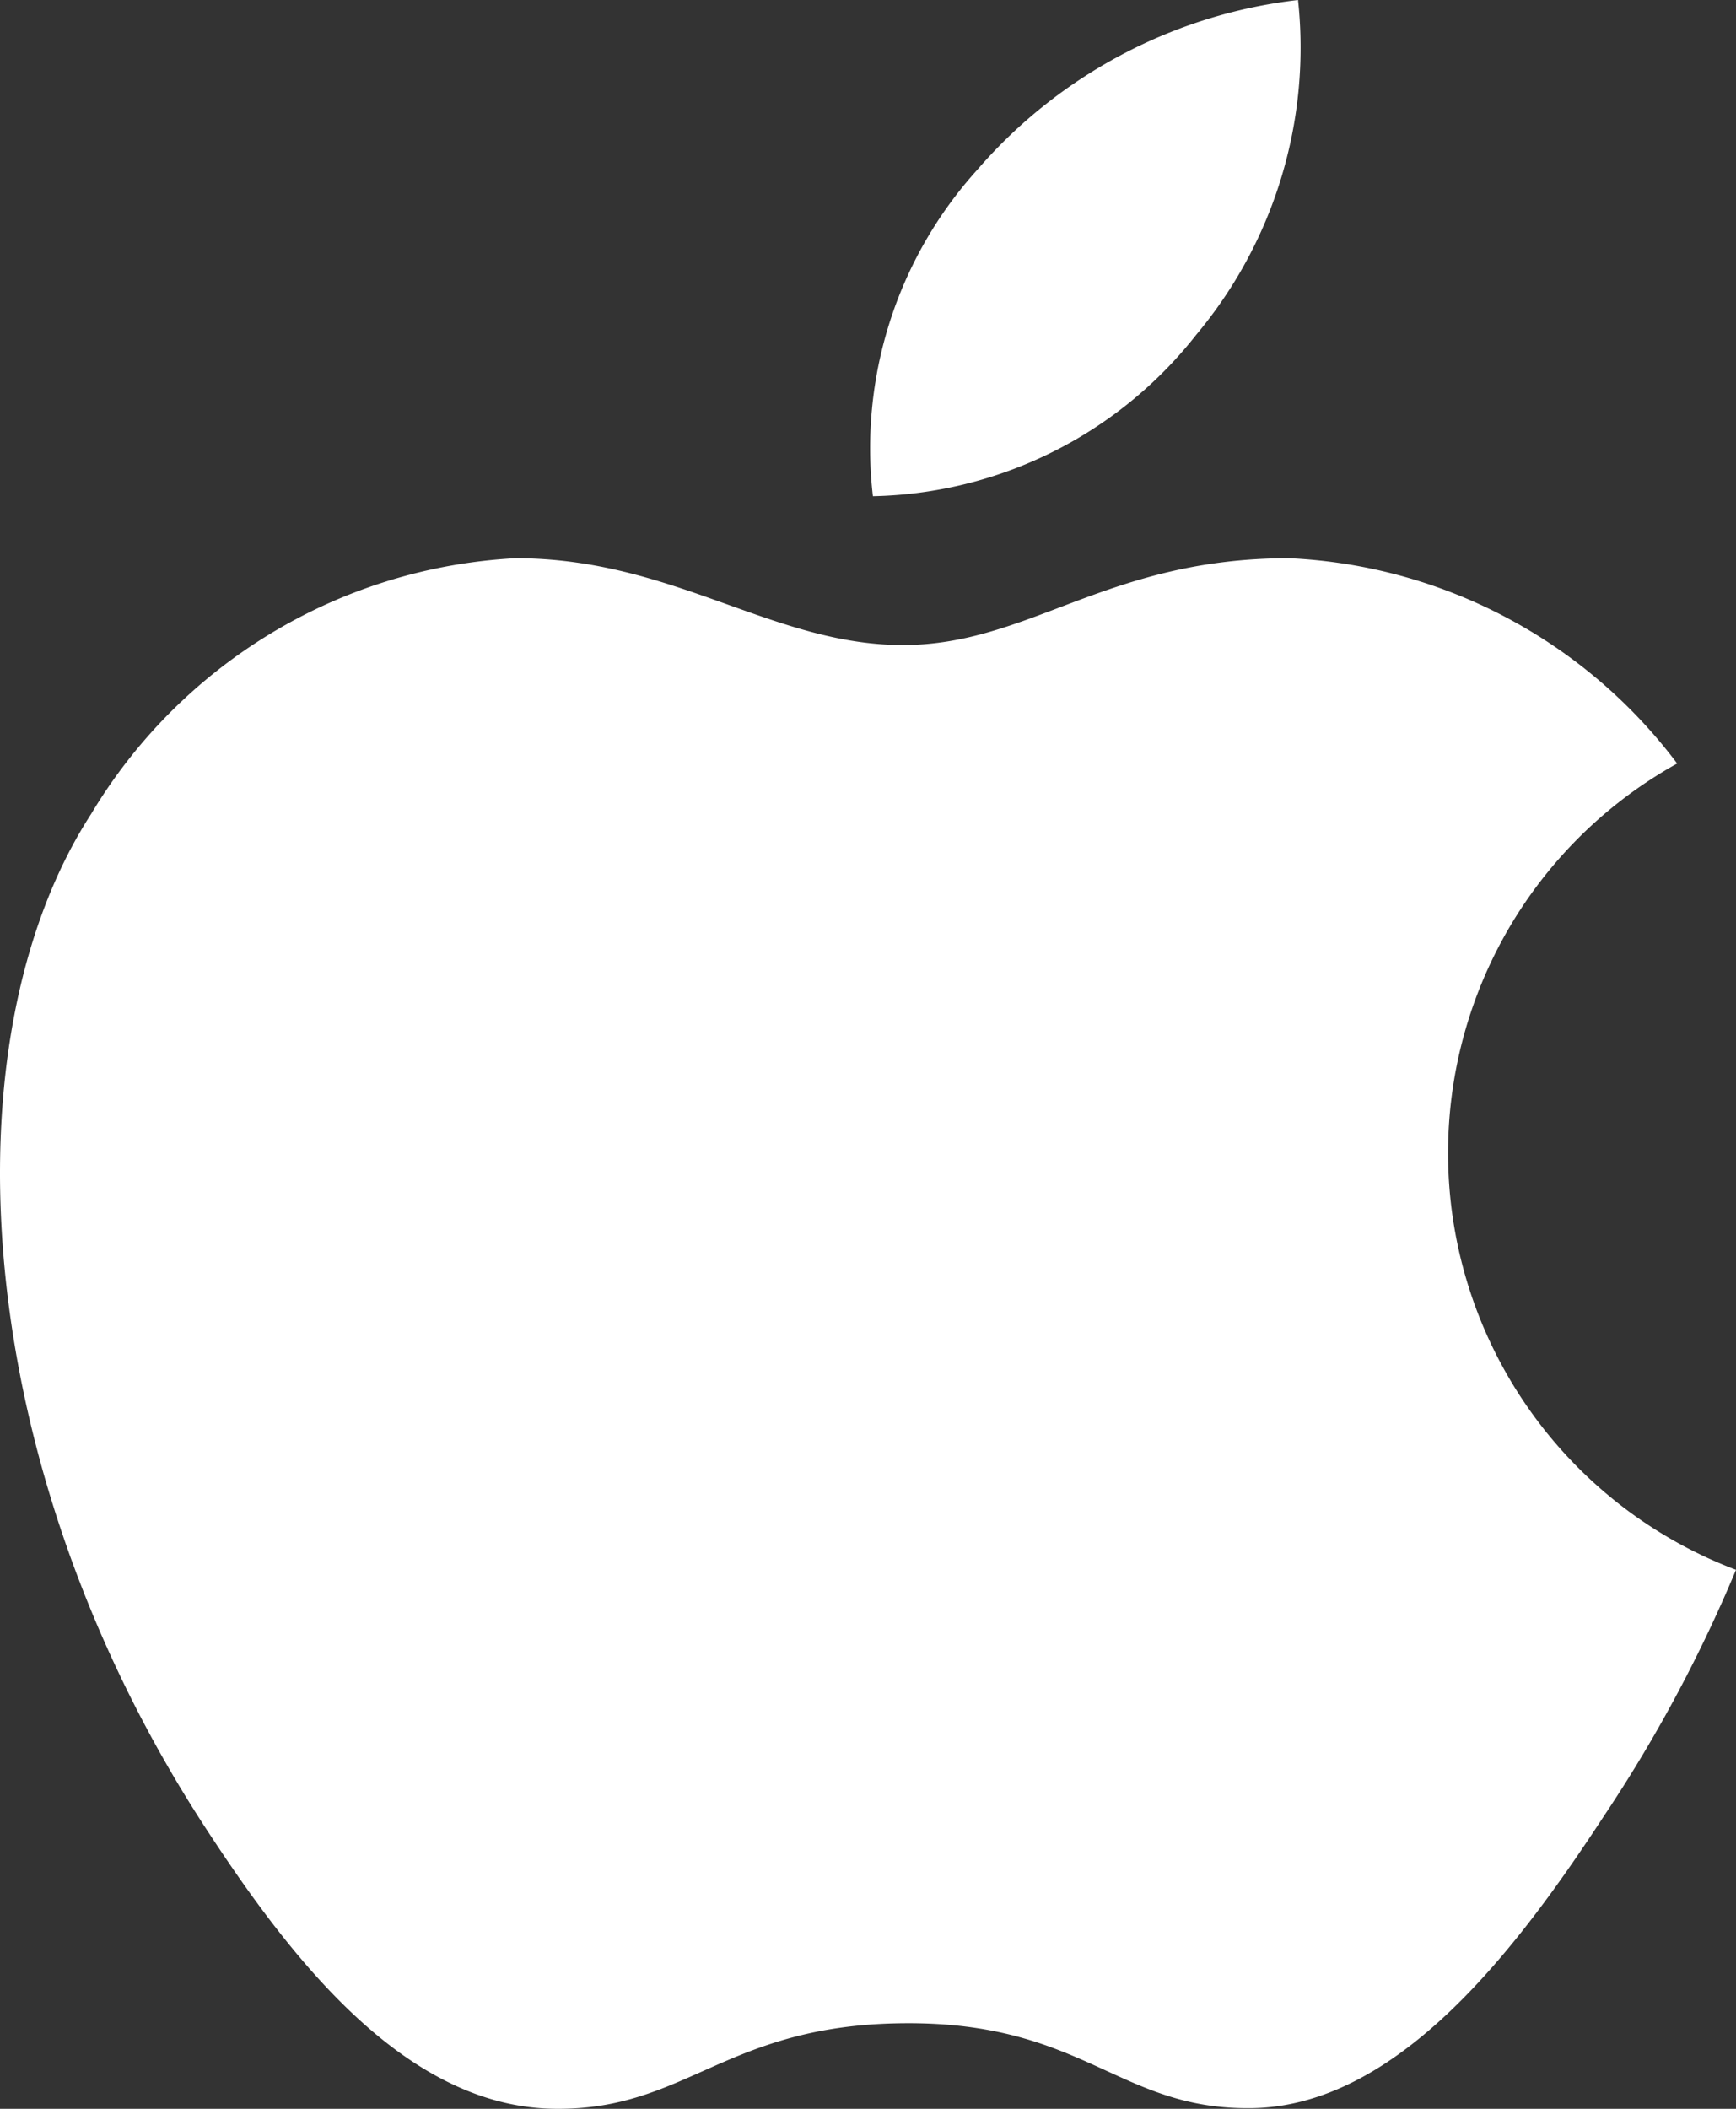 <svg id="apple" xmlns="http://www.w3.org/2000/svg" width="28" height="34" viewBox="0 0 28 34">
  <rect x="0" y="0" width="28" height="34" fill="#333333" stroke="none"/>
<defs>
    <style>
      .cls-1 {
        fill: #fff;
        fill-rule: evenodd;
      }
    </style>
  </defs>
  <path id="Path" class="cls-1" d="M935,3156.31a23.265,23.265,0,0,1-2.117,3.95c-1.374,2.1-3.312,4.71-5.714,4.73-2.133.02-2.682-1.39-5.578-1.37s-3.5,1.4-5.633,1.38c-2.4-.02-4.236-2.38-5.611-4.48-3.844-5.86-4.246-12.74-1.875-16.4a8.5,8.5,0,0,1,6.842-4.12c2.545,0,4.145,1.4,6.249,1.4,2.042,0,3.285-1.4,6.227-1.4a8.3,8.3,0,0,1,6.261,3.31,7.184,7.184,0,0,0,.949,13h0Z" transform="translate(-907 -3131)"/>
  <path id="Path-2" data-name="Path" class="cls-1" d="M926.292,3136.4a7.207,7.207,0,0,0,1.644-5.4,8.057,8.057,0,0,0-5.167,2.73,6.694,6.694,0,0,0-1.69,5.27,6.8,6.8,0,0,0,5.213-2.6h0Z" transform="translate(-907 -3131)"/>
</svg>
